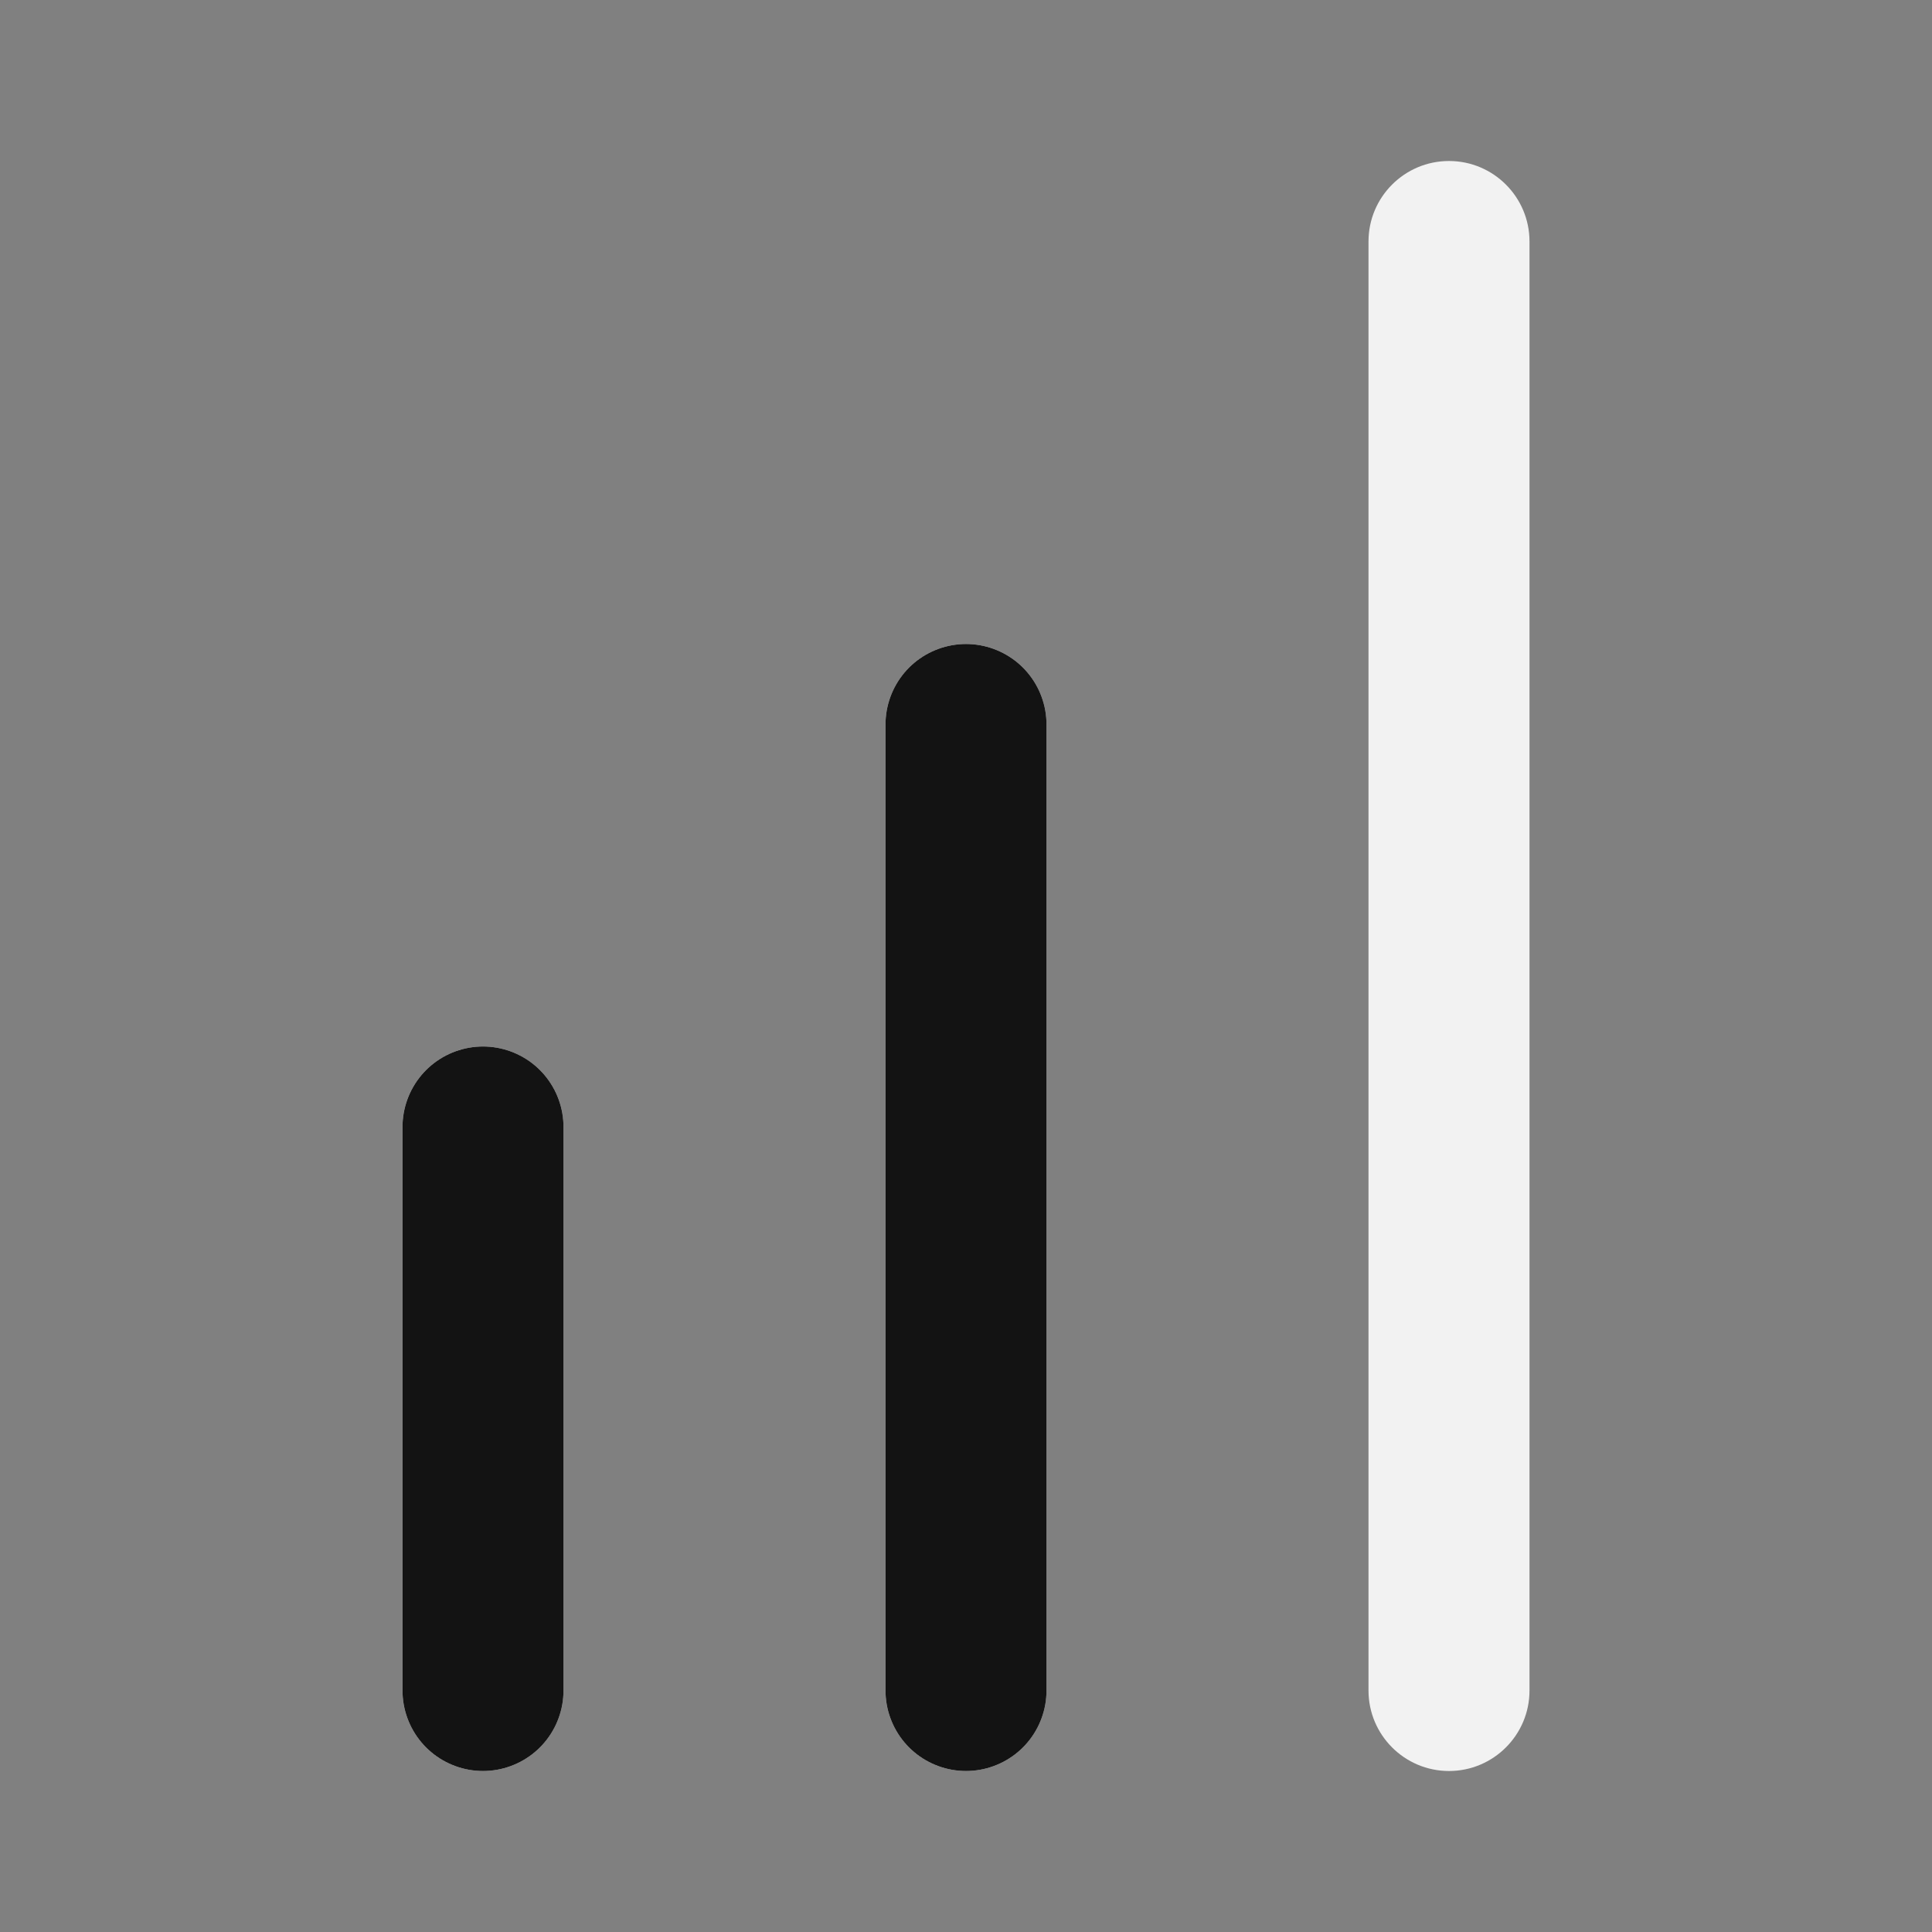 <svg width="24" height="24" viewBox="0 0 24 24" fill="none" xmlns="http://www.w3.org/2000/svg">
<rect x="0" y="0" width="24" height="24" fill="#808080" stroke="none"/>
<path fill-rule="evenodd" clip-rule="evenodd" d="M17 21C17 21.552 17.448 22 18 22C18.552 22 19 21.552 19 21V3C19 2.448 18.552 2 18 2C17.448 2 17 2.448 17 3V21ZM12 22C11.448 22 11 21.552 11 21V9C11 8.448 11.448 8 12 8C12.552 8 13 8.448 13 9V21C13 21.552 12.552 22 12 22ZM6 22C5.448 22 5 21.552 5 21L5 14C5 13.448 5.448 13 6 13C6.552 13 7 13.448 7 14L7 21C7 21.552 6.552 22 6 22Z" fill="#F2F2F2"/>
<path d="M6 21V14" stroke="#131313" stroke-width="2" stroke-linecap="round" stroke-linejoin="round"/>
<path d="M12 21V9" stroke="#131313" stroke-width="2" stroke-linecap="round" stroke-linejoin="round"/>
</svg>
